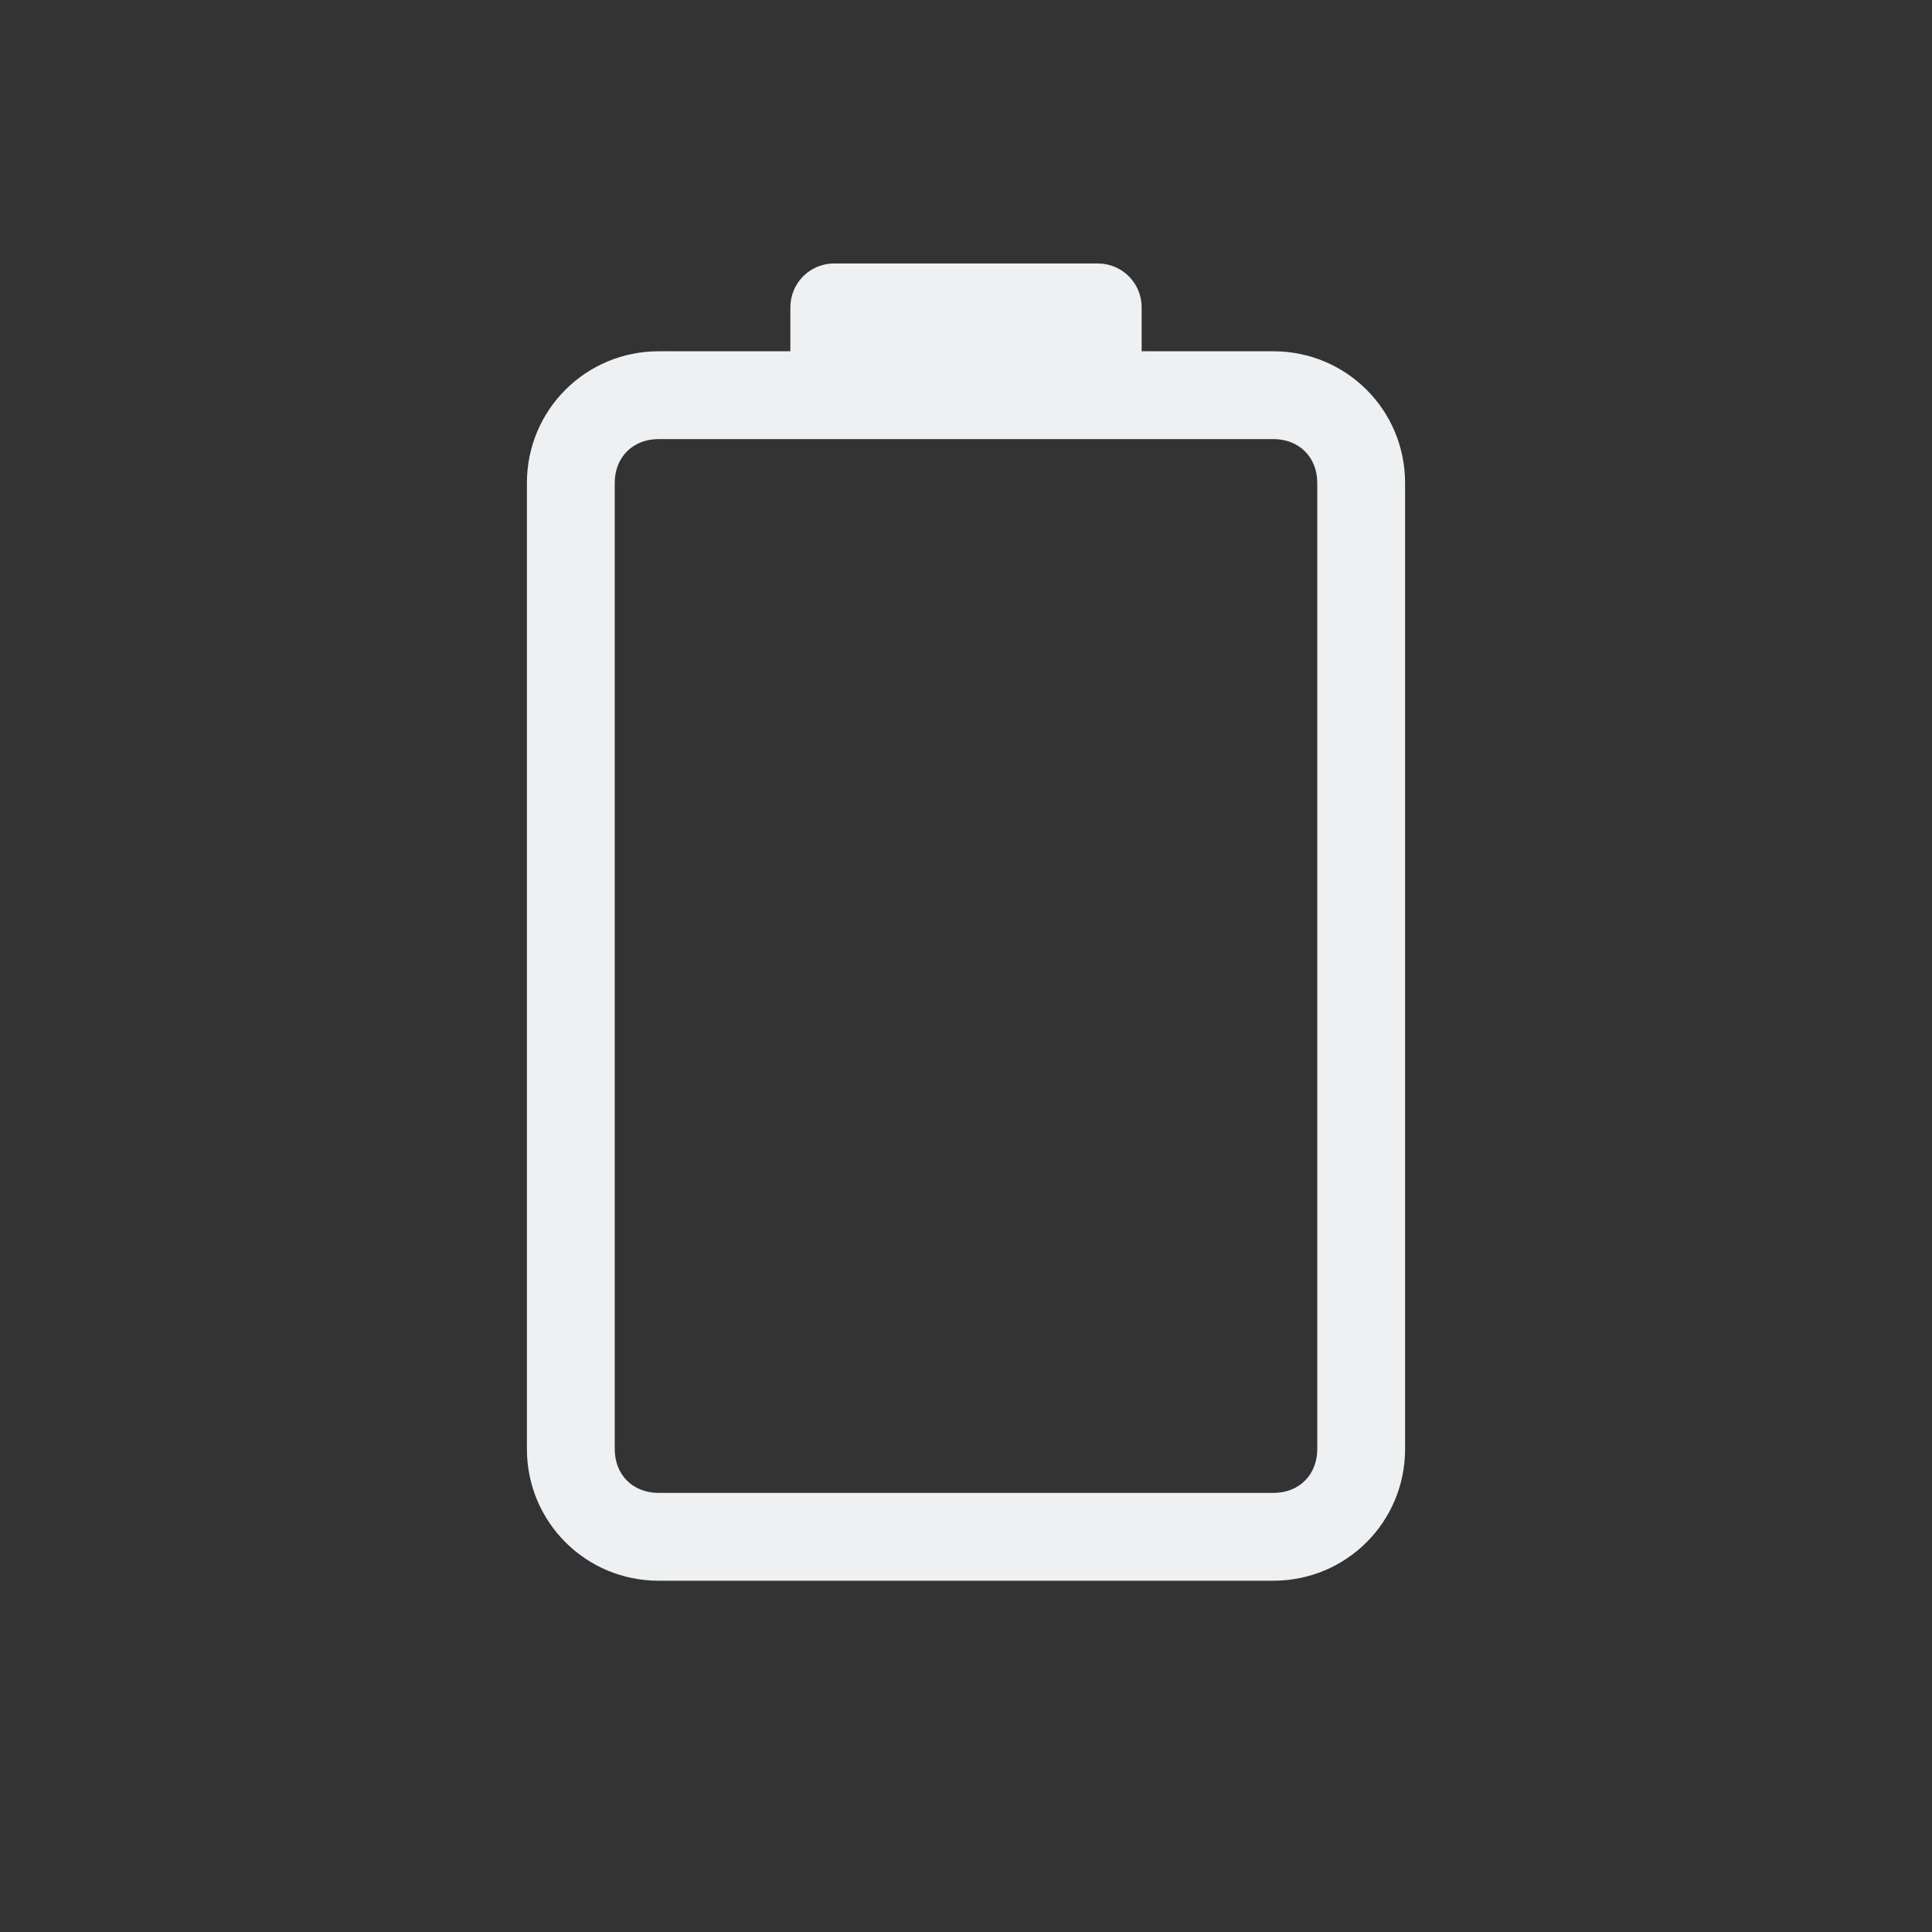 <svg xmlns="http://www.w3.org/2000/svg" id="svg7229" width="22" height="22" version="1.0">
 <rect width="100%" height="100%" fill="#333333" stroke="none"/>
 <g id="Unavailable" transform="translate(-214.536,-404.505)">
  <rect id="rect1161" style="opacity:0.001" width="22" height="22" x="169.54" y="404.5"/>
  <g id="g1167" transform="translate(-90,-22)">
   <rect id="rect1163" style="opacity:1;fill:#da4453" width="8" height="8" x="273.54" y="440.5" ry=".8"/>
   <path id="path1165" style="opacity:1;fill:#ffffff" d="m 275.243,441.505 -0.707,0.707 2.293,2.293 -2.293,2.293 0.707,0.707 2.293,-2.293 2.293,2.293 0.707,-0.707 -2.293,-2.293 2.293,-2.293 -0.707,-0.707 -2.293,2.293 z"/>
  </g>
 </g>
 <g id="AcAdapter" transform="translate(-214.536,-404.505)">
  <rect id="rect1171" style="opacity:0.001" width="22" height="22" x="147.54" y="404.5"/>
  <path id="path1173" style="opacity:1;fill:#2abb9b" d="m 159.536,412.505 a 3,3 0 0 0 -2.826,2 h -1.174 v 2 h 1.176 a 3,3 0 0 0 2.824,2 v -1 h 2 v -0.1 -0.9 h -2 v -0.1 -1.9 h 2 v -1 h -2 z"/>
 </g>
 <g id="Battery" transform="translate(-214.536,-404.505)">
  <rect id="rect968" style="opacity:0.001" width="22" height="22" x="214.54" y="404.5"/>
  <path id="rect983" style="opacity:1;fill:#eff0f1" d="m 224.036,407.505 c -0.277,0 -0.5,0.223 -0.5,0.5 v 0.5 h -1.5 c -0.831,0 -1.5,0.669 -1.5,1.5 v 11 c 0,0.831 0.669,1.5 1.5,1.5 h 7 c 0.831,0 1.5,-0.669 1.5,-1.5 v -11 c 0,-0.831 -0.669,-1.5 -1.5,-1.5 h -1.5 v -0.5 c 0,-0.277 -0.223,-0.5 -0.5,-0.5 z m -2,2 h 7 c 0.294,0 0.5,0.206 0.5,0.5 v 11 c 0,0.294 -0.206,0.5 -0.5,0.5 h -7 c -0.294,0 -0.5,-0.206 -0.5,-0.5 v -11 c 0,-0.294 0.206,-0.5 0.5,-0.5 z"/>
 </g>
 <g id="Fill100" transform="translate(-192.536,-404.505)">
  <rect id="rect1014" style="opacity:0.001" width="22" height="22" x="214.54" y="404.5"/>
  <path id="path1016" style="opacity:1;fill:#eff0f1" d="m 224.036,407.505 c -0.277,0 -0.5,0.223 -0.5,0.5 v 0.5 h -1.5 c -0.831,0 -1.5,0.669 -1.5,1.5 v 11 c 0,0.831 0.669,1.5 1.5,1.5 h 7 c 0.831,0 1.5,-0.669 1.5,-1.5 v -11 c 0,-0.831 -0.669,-1.5 -1.5,-1.5 h -1.5 v -0.5 c 0,-0.277 -0.223,-0.5 -0.5,-0.5 z m -2,2 h 7 c 0.294,0 0.5,0.206 0.5,0.5 v 11 c 0,0.294 -0.206,0.5 -0.5,0.5 h -7 c -0.294,0 -0.5,-0.206 -0.5,-0.5 v -11 c 0,-0.294 0.206,-0.5 0.5,-0.5 z m 0.5,1 v 10 h 6 v -10 z"/>
 </g>
 <g id="Fill90" transform="translate(-170.536,-404.505)">
  <rect id="rect1020" style="opacity:0.001" width="22" height="22" x="214.54" y="404.5"/>
  <path id="path1022" style="opacity:1;fill:#eff0f1" d="m 224.036,407.505 c -0.277,0 -0.5,0.223 -0.5,0.5 v 0.5 h -1.5 c -0.831,0 -1.5,0.669 -1.5,1.5 v 11 c 0,0.831 0.669,1.5 1.5,1.5 h 7 c 0.831,0 1.5,-0.669 1.5,-1.5 v -11 c 0,-0.831 -0.669,-1.5 -1.5,-1.5 h -1.5 v -0.5 c 0,-0.277 -0.223,-0.5 -0.5,-0.5 z m -2,2 h 7 c 0.294,0 0.5,0.206 0.5,0.5 v 11 c 0,0.294 -0.206,0.5 -0.5,0.5 h -7 c -0.294,0 -0.5,-0.206 -0.5,-0.5 v -11 c 0,-0.294 0.206,-0.5 0.5,-0.5 z m 0.5,2 v 9 h 6 v -9 z"/>
 </g>
 <g id="Fill80" transform="translate(-148.536,-404.505)">
  <rect id="rect1069" style="opacity:0.001" width="22" height="22" x="214.54" y="404.5"/>
  <path id="path1071" style="opacity:1;fill:#eff0f1" d="m 224.036,407.505 c -0.277,0 -0.5,0.223 -0.5,0.5 v 0.5 h -1.5 c -0.831,0 -1.5,0.669 -1.5,1.5 v 11 c 0,0.831 0.669,1.5 1.5,1.5 h 7 c 0.831,0 1.5,-0.669 1.5,-1.5 v -11 c 0,-0.831 -0.669,-1.5 -1.5,-1.5 h -1.5 v -0.5 c 0,-0.277 -0.223,-0.5 -0.5,-0.5 z m -2,2 h 7 c 0.294,0 0.5,0.206 0.5,0.5 v 11 c 0,0.294 -0.206,0.5 -0.5,0.5 h -7 c -0.294,0 -0.5,-0.206 -0.5,-0.5 v -11 c 0,-0.294 0.206,-0.5 0.5,-0.5 z m 0.5,3 v 8 h 6 v -8 z"/>
 </g>
 <g id="Fill70" transform="translate(-126.536,-404.505)">
  <rect id="rect1075" style="opacity:0.001" width="22" height="22" x="214.54" y="404.5"/>
  <path id="path1077" style="opacity:1;fill:#eff0f1" d="m 224.036,407.505 c -0.277,0 -0.5,0.223 -0.5,0.5 v 0.5 h -1.5 c -0.831,0 -1.5,0.669 -1.5,1.5 v 11 c 0,0.831 0.669,1.5 1.5,1.5 h 7 c 0.831,0 1.5,-0.669 1.5,-1.5 v -11 c 0,-0.831 -0.669,-1.5 -1.5,-1.5 h -1.5 v -0.5 c 0,-0.277 -0.223,-0.5 -0.5,-0.5 z m -2,2 h 7 c 0.294,0 0.5,0.206 0.5,0.5 v 11 c 0,0.294 -0.206,0.5 -0.5,0.5 h -7 c -0.294,0 -0.5,-0.206 -0.5,-0.5 v -11 c 0,-0.294 0.206,-0.5 0.5,-0.5 z m 0.5,4 v 7 h 6 v -7 z"/>
 </g>
 <g id="Fill60" transform="translate(-104.536,-404.505)">
  <rect id="rect1081" style="opacity:0.001" width="22" height="22" x="214.54" y="404.5"/>
  <path id="path1083" style="opacity:1;fill:#eff0f1" d="m 224.036,407.505 c -0.277,0 -0.5,0.223 -0.5,0.5 v 0.5 h -1.5 c -0.831,0 -1.5,0.669 -1.5,1.5 v 11 c 0,0.831 0.669,1.5 1.5,1.5 h 7 c 0.831,0 1.5,-0.669 1.5,-1.5 v -11 c 0,-0.831 -0.669,-1.5 -1.5,-1.5 h -1.5 v -0.5 c 0,-0.277 -0.223,-0.5 -0.5,-0.5 z m -2,2 h 7 c 0.294,0 0.5,0.206 0.5,0.5 v 11 c 0,0.294 -0.206,0.5 -0.5,0.5 h -7 c -0.294,0 -0.5,-0.206 -0.5,-0.5 v -11 c 0,-0.294 0.206,-0.5 0.5,-0.5 z m 0.5,5 v 6 h 6 v -6 z"/>
 </g>
 <g id="Fill50" transform="translate(-82.536,-404.505)">
  <rect id="rect1087" style="opacity:0.001" width="22" height="22" x="214.54" y="404.5"/>
  <path id="path1089" style="opacity:1;fill:#eff0f1" d="m 224.036,407.505 c -0.277,0 -0.5,0.223 -0.5,0.5 v 0.5 h -1.5 c -0.831,0 -1.5,0.669 -1.5,1.5 v 11 c 0,0.831 0.669,1.5 1.5,1.5 h 7 c 0.831,0 1.5,-0.669 1.5,-1.5 v -11 c 0,-0.831 -0.669,-1.5 -1.5,-1.5 h -1.5 v -0.5 c 0,-0.277 -0.223,-0.5 -0.5,-0.5 z m -2,2 h 7 c 0.294,0 0.5,0.206 0.5,0.5 v 11 c 0,0.294 -0.206,0.5 -0.5,0.5 h -7 c -0.294,0 -0.5,-0.206 -0.5,-0.5 v -11 c 0,-0.294 0.206,-0.5 0.5,-0.5 z m 0.5,6 v 5 h 6 v -5 z"/>
 </g>
 <g id="Fill40" transform="translate(-60.536,-404.505)">
  <rect id="rect1093" style="opacity:0.001" width="22" height="22" x="214.54" y="404.5"/>
  <path id="path1095" style="opacity:1;fill:#eff0f1" d="m 224.036,407.505 c -0.277,0 -0.5,0.223 -0.5,0.5 v 0.5 h -1.5 c -0.831,0 -1.5,0.669 -1.5,1.5 v 11 c 0,0.831 0.669,1.5 1.5,1.5 h 7 c 0.831,0 1.5,-0.669 1.5,-1.5 v -11 c 0,-0.831 -0.669,-1.5 -1.5,-1.5 h -1.5 v -0.5 c 0,-0.277 -0.223,-0.5 -0.5,-0.5 z m -2,2 h 7 c 0.294,0 0.5,0.206 0.5,0.5 v 11 c 0,0.294 -0.206,0.5 -0.5,0.5 h -7 c -0.294,0 -0.5,-0.206 -0.5,-0.5 v -11 c 0,-0.294 0.206,-0.5 0.5,-0.5 z m 0.5,7 v 4 h 6 v -4 z"/>
 </g>
 <g id="Fill30" transform="translate(-38.536,-404.505)">
  <rect id="rect1099" style="opacity:0.001" width="22" height="22" x="214.54" y="404.5"/>
  <path id="path1101" style="opacity:1;fill:#eff0f1" d="m 224.036,407.505 c -0.277,0 -0.5,0.223 -0.5,0.5 v 0.5 h -1.5 c -0.831,0 -1.5,0.669 -1.5,1.5 v 11 c 0,0.831 0.669,1.5 1.5,1.5 h 7 c 0.831,0 1.5,-0.669 1.5,-1.5 v -11 c 0,-0.831 -0.669,-1.5 -1.5,-1.5 h -1.5 v -0.5 c 0,-0.277 -0.223,-0.5 -0.5,-0.5 z m -2,2 h 7 c 0.294,0 0.5,0.206 0.5,0.5 v 11 c 0,0.294 -0.206,0.5 -0.5,0.5 h -7 c -0.294,0 -0.5,-0.206 -0.5,-0.5 v -11 c 0,-0.294 0.206,-0.5 0.5,-0.5 z m 0.5,8 v 3 h 6 v -3 z"/>
 </g>
 <g id="Fill20" transform="translate(-16.536,-404.505)">
  <rect id="rect1105" style="opacity:0.001" width="22" height="22" x="214.54" y="404.5"/>
  <path id="path1107" style="opacity:1;fill:#eff0f1" d="m 224.036,407.505 c -0.277,0 -0.5,0.223 -0.5,0.5 v 0.5 h -1.5 c -0.831,0 -1.5,0.669 -1.5,1.5 v 11 c 0,0.831 0.669,1.5 1.5,1.5 h 7 c 0.831,0 1.5,-0.669 1.5,-1.5 v -11 c 0,-0.831 -0.669,-1.5 -1.5,-1.5 h -1.5 v -0.5 c 0,-0.277 -0.223,-0.5 -0.5,-0.5 z m -2,2 h 7 c 0.294,0 0.5,0.206 0.5,0.5 v 11 c 0,0.294 -0.206,0.5 -0.5,0.5 h -7 c -0.294,0 -0.5,-0.206 -0.5,-0.5 v -11 c 0,-0.294 0.206,-0.5 0.5,-0.5 z m 0.5,9 v 2 h 6 v -2 z"/>
 </g>
 <g id="Fill10" transform="translate(5.464,-404.505)">
  <rect id="rect1111" style="opacity:0.001" width="22" height="22" x="214.54" y="404.5"/>
  <path id="path1113" style="opacity:1;fill:#da4453" d="m 224.036,407.505 c -0.277,0 -0.5,0.223 -0.5,0.5 v 0.5 h -1.5 c -0.831,0 -1.5,0.669 -1.5,1.5 v 11 c 0,0.831 0.669,1.5 1.5,1.5 h 7 c 0.831,0 1.5,-0.669 1.5,-1.5 v -11 c 0,-0.831 -0.669,-1.5 -1.5,-1.5 h -1.5 v -0.5 c 0,-0.277 -0.223,-0.5 -0.5,-0.5 z m -2,2 h 7 c 0.294,0 0.5,0.206 0.5,0.5 v 11 c 0,0.294 -0.206,0.5 -0.5,0.5 h -7 c -0.294,0 -0.5,-0.206 -0.5,-0.5 v -11 c 0,-0.294 0.206,-0.5 0.5,-0.5 z m 0.5,10 v 1 h 6 v -1 z"/>
 </g>
 <g id="Fill0" transform="translate(27.464,-404.505)">
  <rect id="rect1117" style="opacity:0.001" width="22" height="22" x="214.54" y="404.5"/>
  <path id="path1119" style="opacity:1;fill:#da4453" d="m 224.036,407.505 c -0.277,0 -0.5,0.223 -0.5,0.5 v 0.5 h -1.5 c -0.831,0 -1.5,0.669 -1.5,1.5 v 11 c 0,0.831 0.669,1.5 1.5,1.5 h 7 c 0.831,0 1.5,-0.669 1.5,-1.5 v -11 c 0,-0.831 -0.669,-1.5 -1.5,-1.5 h -1.5 v -0.5 c 0,-0.277 -0.223,-0.5 -0.5,-0.5 z m -2,2 h 7 c 0.294,0 0.5,0.206 0.5,0.5 v 11 c 0,0.294 -0.206,0.5 -0.5,0.5 h -7 c -0.294,0 -0.5,-0.206 -0.5,-0.5 v -11 c 0,-0.294 0.206,-0.5 0.5,-0.5 z"/>
 </g>
 <g id="g1159" transform="translate(-236.536,-404.505)">
  <rect id="rect1125" style="opacity:0.001" width="22" height="22" x="214.54" y="404.5"/>
  <path id="rect1127" style="opacity:1;fill:#eff0f1" transform="translate(214.536,404.505)" d="M 6.5,3 C 5.669,3 5,3.669 5,4.5 v 13 C 5,18.331 5.669,19 6.5,19 h 9 C 16.331,19 17,18.331 17,17.5 V 4.5 C 17,3.669 16.331,3 15.5,3 Z m 0,1 h 9 C 15.794,4 16,4.206 16,4.5 v 13 c 0,0.294 -0.206,0.5 -0.5,0.5 h -9 C 6.206,18 6,17.794 6,17.5 V 4.5 C 6,4.206 6.206,4 6.5,4 Z M 11,5 9,10 h 2 v 3 L 13,8 H 11 Z M 7,15 v 2 h 1 v -2 z m 2,0 v 2 h 1 v -2 z m 2,0 v 2 h 1 v -2 z m 3,0 a 1,1 0 0 0 -1,1 1,1 0 0 0 1,1 1,1 0 0 0 1,-1 1,1 0 0 0 -1,-1 z"/>
 </g>
</svg>
